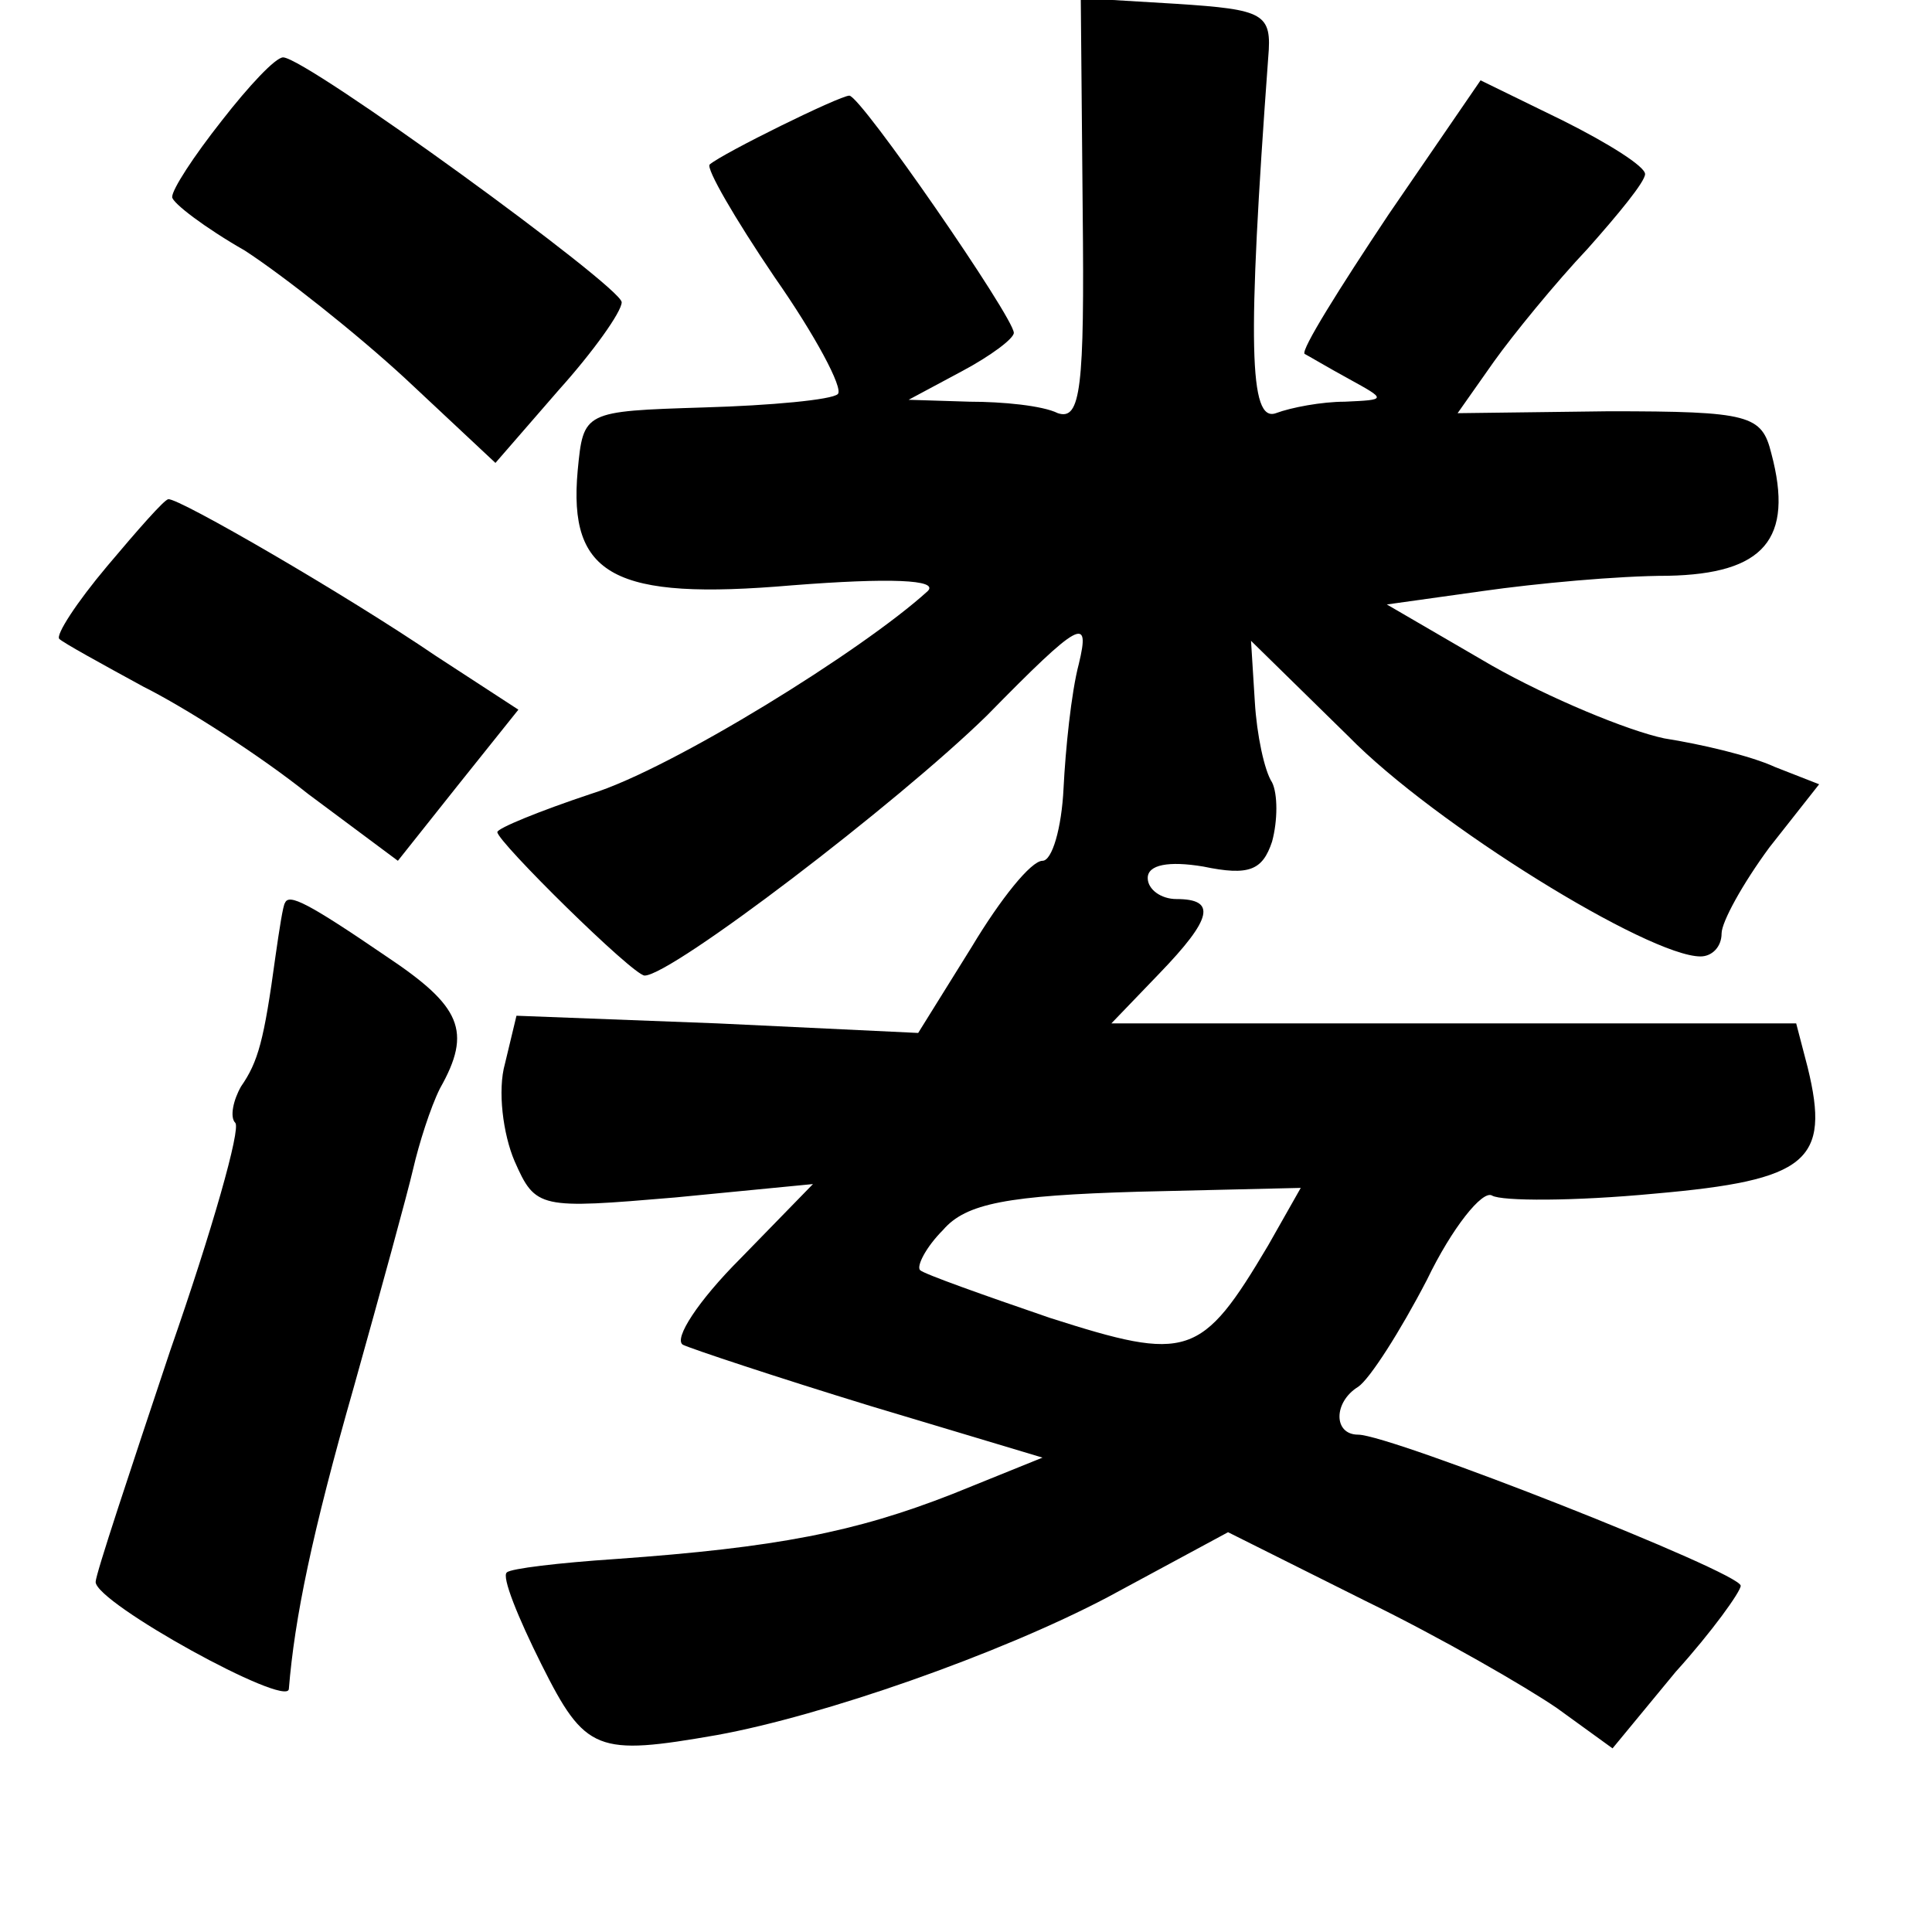 <?xml version="1.0" standalone="no"?>
<!DOCTYPE svg PUBLIC "-//W3C//DTD SVG 20010904//EN"
 "http://www.w3.org/TR/2001/REC-SVG-20010904/DTD/svg10.dtd">
<svg version="1.0" xmlns="http://www.w3.org/2000/svg"
 width="101pt" height="101pt" viewBox="0 0 101 101"
 preserveAspectRatio="xMidYMid meet">
<g transform="translate(0,101) scale(0.1,-0.1)"
fill="#000000" stroke="none">
<path d="M566 900 c1 -93 -1 -110 -13 -106 -8 4 -29 6 -46 6 l-32 1 28 15 c15
8 27 17 27 20 0 8 -80 124 -86 124 -5 0 -66 -30 -73 -36 -2 -2 13 -28 34 -59
21 -30 36 -58 33 -61 -3 -3 -35 -6 -70 -7 -63 -2 -63 -2 -66 -33 -5 -55 19
-68 112 -60 51 4 77 3 71 -3 -34 -31 -134 -93 -176 -106 -27 -9 -49 -18 -49
-20 0 -5 71 -75 77 -75 14 0 132 90 179 136 49 50 54 52 48 27 -4 -15 -7 -45
-8 -65 -1 -21 -6 -38 -11 -38 -6 0 -22 -20 -37 -45 l-28 -45 -105 5 -105 4 -6
-25 c-4 -14 -1 -37 5 -51 11 -25 13 -25 84 -19 l72 7 -38 -39 c-22 -22 -35
-42 -30 -45 4 -2 49 -17 98 -32 l90 -27 -47 -19 c-51 -20 -92 -28 -176 -34
-30 -2 -55 -5 -57 -7 -3 -2 6 -24 18 -48 23 -46 29 -48 92 -37 55 10 147 42
204 72 l63 34 72 -36 c39 -19 84 -45 100 -56 l29 -21 33 40 c19 21 34 42 34
45 0 7 -183 79 -200 79 -13 0 -13 17 0 25 6 4 22 29 36 56 13 27 29 47 34 44
5 -3 43 -3 85 1 80 7 92 17 80 66 l-6 23 -179 0 -179 0 25 26 c28 29 30 39 9
39 -8 0 -15 5 -15 11 0 7 11 9 29 6 24 -5 31 -2 36 13 3 11 3 25 0 31 -4 6 -8
25 -9 42 l-2 32 51 -50 c45 -46 157 -115 184 -115 6 0 11 5 11 12 0 6 11 26
25 45 l26 33 -23 9 c-13 6 -39 12 -58 15 -19 4 -60 21 -90 38 l-55 32 50 7
c28 4 71 8 97 8 50 1 66 19 54 64 -5 20 -11 22 -85 22 l-79 -1 19 27 c10 14
32 41 49 59 16 18 30 35 30 39 0 4 -19 16 -43 28 l-43 21 -48 -70 c-26 -39
-46 -71 -44 -73 2 -1 12 -7 23 -13 20 -11 20 -11 -2 -12 -12 0 -28 -3 -36 -6
-14 -5 -15 36 -4 186 2 23 -2 25 -48 28 l-50 3 1 -111z m97 -541 c-35 -59 -42
-61 -114 -38 -35 12 -66 23 -68 25 -2 2 3 12 12 21 12 14 34 18 102 20 l85 2
-17 -30z"/>
<path d="M116 947 c-15 -19 -26 -36 -26 -40 0 -3 17 -16 38 -28 20 -13 58 -43
84 -67 l47 -44 33 38 c18 20 33 41 33 46 0 8 -165 128 -177 128 -4 0 -18 -15
-32 -33z"/>
<path d="M56 714 c-16 -19 -27 -36 -25 -38 2 -2 22 -13 44 -25 22 -11 61 -36
86 -56 l47 -35 31 39 32 40 -43 28 c-47 32 -135 83 -140 82 -2 0 -16 -16 -32
-35z"/>
<path d="M149 538 c-1 -1 -3 -14 -5 -28 -6 -44 -9 -55 -18 -68 -4 -7 -6 -16
-3 -19 3 -3 -12 -56 -34 -119 -21 -63 -39 -117 -39 -121 0 -11 100 -66 101
-56 3 37 12 81 34 158 14 50 28 101 31 114 3 13 9 32 14 42 17 30 11 43 -28
69 -41 28 -51 33 -53 28z"/>
</g>
</svg>
